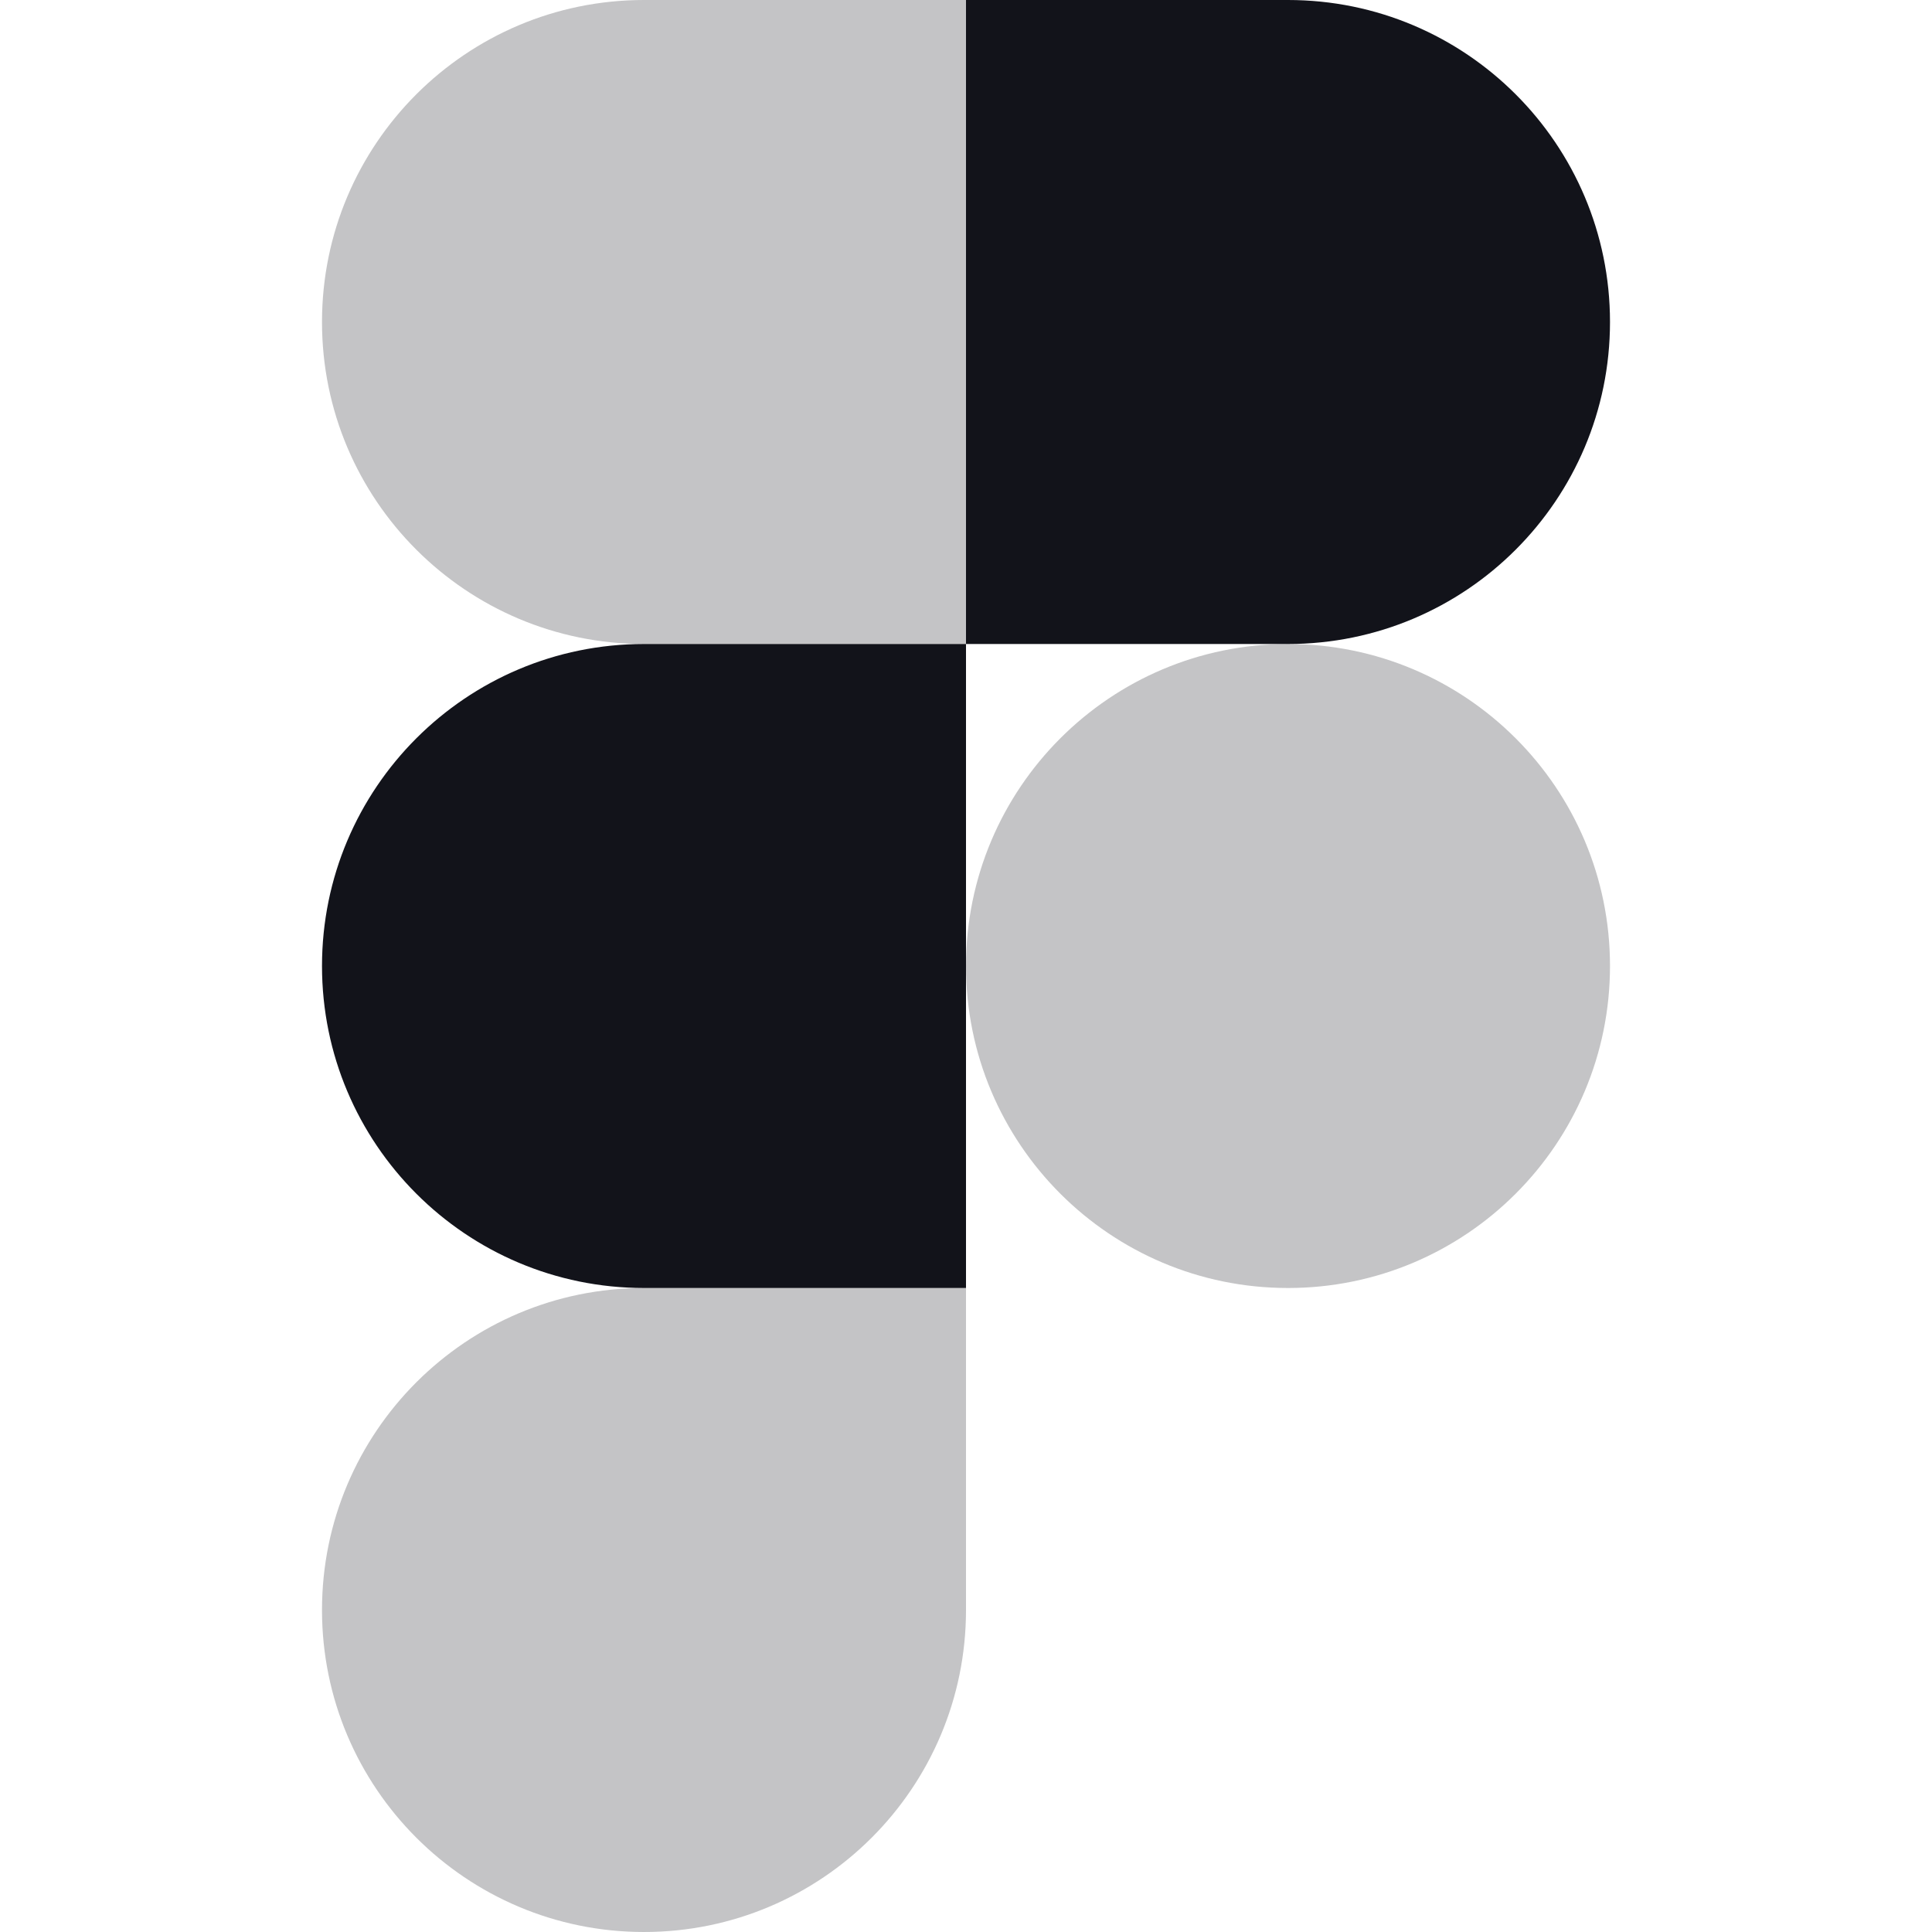 <svg width="24" height="24" viewBox="0 0 24 24" fill="none" xmlns="http://www.w3.org/2000/svg">
<path d="M16 0H12V8H8C5.791 8 4 9.791 4 12C4 14.209 5.791 16 8 16H12V8H16C18.209 8 20 6.209 20 4C20 1.791 18.209 0 16 0Z" fill="#12131A"/>
<g opacity="0.25">
<path d="M4 4C4 1.791 5.791 0 8 0H12V8H8C5.791 8 4 6.209 4 4Z" fill="#12131A"/>
<path d="M12 12C12 9.791 13.791 8 16 8C18.209 8 20 9.791 20 12C20 14.209 18.209 16 16 16C13.791 16 12 14.209 12 12Z" fill="#12131A"/>
<path d="M8 16C5.791 16 4 17.791 4 20C4 22.209 5.791 24 8 24C10.209 24 12 22.209 12 20V16H8Z" fill="#12131A"/>
</g>
</svg>
